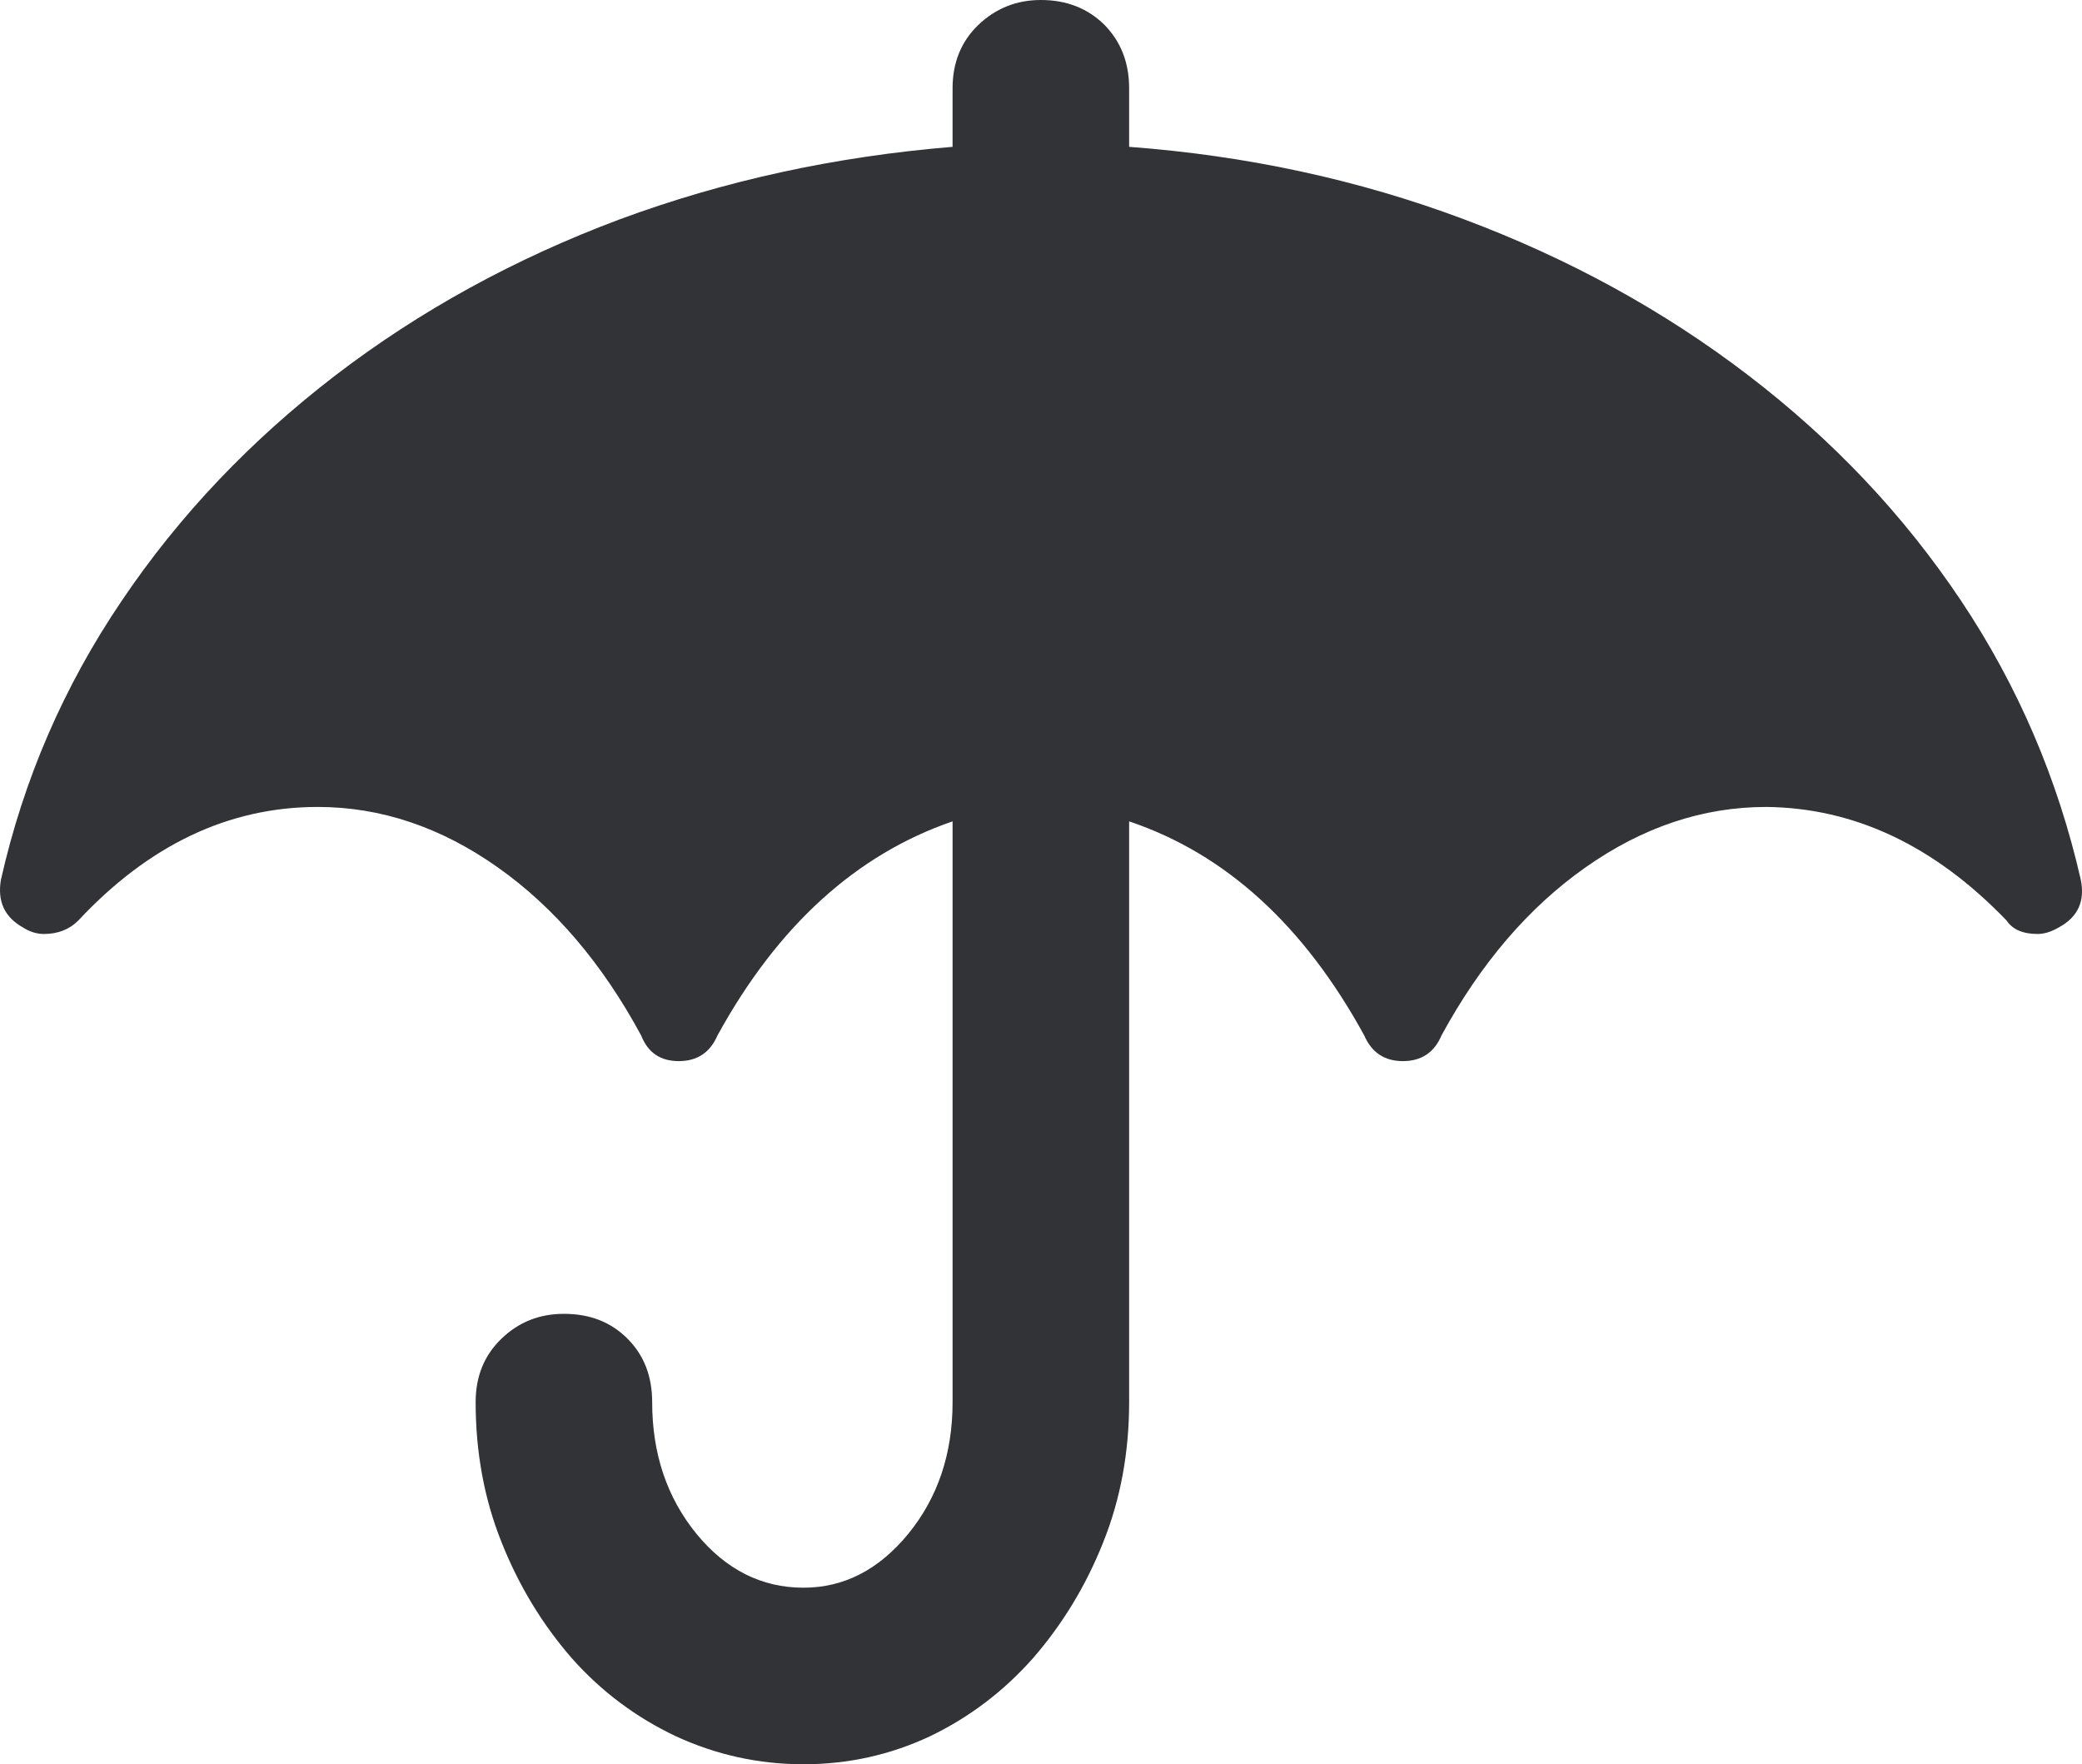 <svg xmlns="http://www.w3.org/2000/svg" width="90.284" height="76.5" viewBox="0 0 90.284 76.5" enable-background="new 0 0 90.284 76.5"><path d="M48.964 6.367c5.107 .381 9.941 1.426 14.502 3.135 4.57 1.709 8.682 3.965 12.354 6.777s6.737 6.055 9.218 9.766c2.471 3.701 4.199 7.734 5.195 12.109 .186 .928-.127 1.611-.957 2.061-.322 .186-.625 .283-.918 .283-.635 0-1.084-.195-1.338-.576-3.125-3.252-6.601-4.893-10.429-4.932-2.754 0-5.361 .879-7.832 2.617s-4.551 4.166-6.25 7.291c-.312 .742-.879 1.113-1.67 1.113-.801 0-1.357-.371-1.68-1.113-2.617-4.781-6.016-7.877-10.195-9.283v25.182c0 2.168-.371 4.199-1.123 6.074-.752 1.895-1.768 3.555-3.037 5.02-1.279 1.445-2.773 2.578-4.482 3.398-1.709 .801-3.535 1.211-5.479 1.211s-3.789-.41-5.527-1.211c-1.737-.82-3.251-1.953-4.53-3.398-1.27-1.465-2.285-3.125-3.037-5.02-.752-1.875-1.123-3.906-1.123-6.074 0-1.113 .371-2.031 1.123-2.754s1.65-1.074 2.705-1.074c1.123 0 2.031 .352 2.754 1.074s1.073 1.641 1.073 2.754c0 2.246 .645 4.141 1.914 5.703 1.279 1.562 2.832 2.344 4.648 2.344 1.758 0 3.271-.781 4.551-2.344 1.27-1.562 1.914-3.457 1.914-5.703v-25.182c-4.18 1.436-7.588 4.531-10.195 9.283-.322 .742-.879 1.113-1.68 1.113s-1.338-.371-1.63-1.113c-1.689-3.125-3.76-5.553-6.221-7.291s-5.059-2.617-7.803-2.617c-3.867 0-7.324 1.65-10.391 4.932-.381 .381-.879 .576-1.484 .576-.312 0-.625-.098-.908-.283-.801-.449-1.113-1.133-.957-2.061 .986-4.375 2.734-8.408 5.244-12.109 2.5-3.711 5.596-6.953 9.258-9.766 3.672-2.812 7.773-5.059 12.305-6.758 4.53-1.68 9.354-2.734 14.462-3.154v-2.539c0-1.113 .371-2.031 1.123-2.754 .752-.713 1.65-1.074 2.705-1.074 1.113 0 2.031 .361 2.754 1.074 .713 .723 1.074 1.641 1.074 2.754v2.539z" fill="#313337"/></svg>